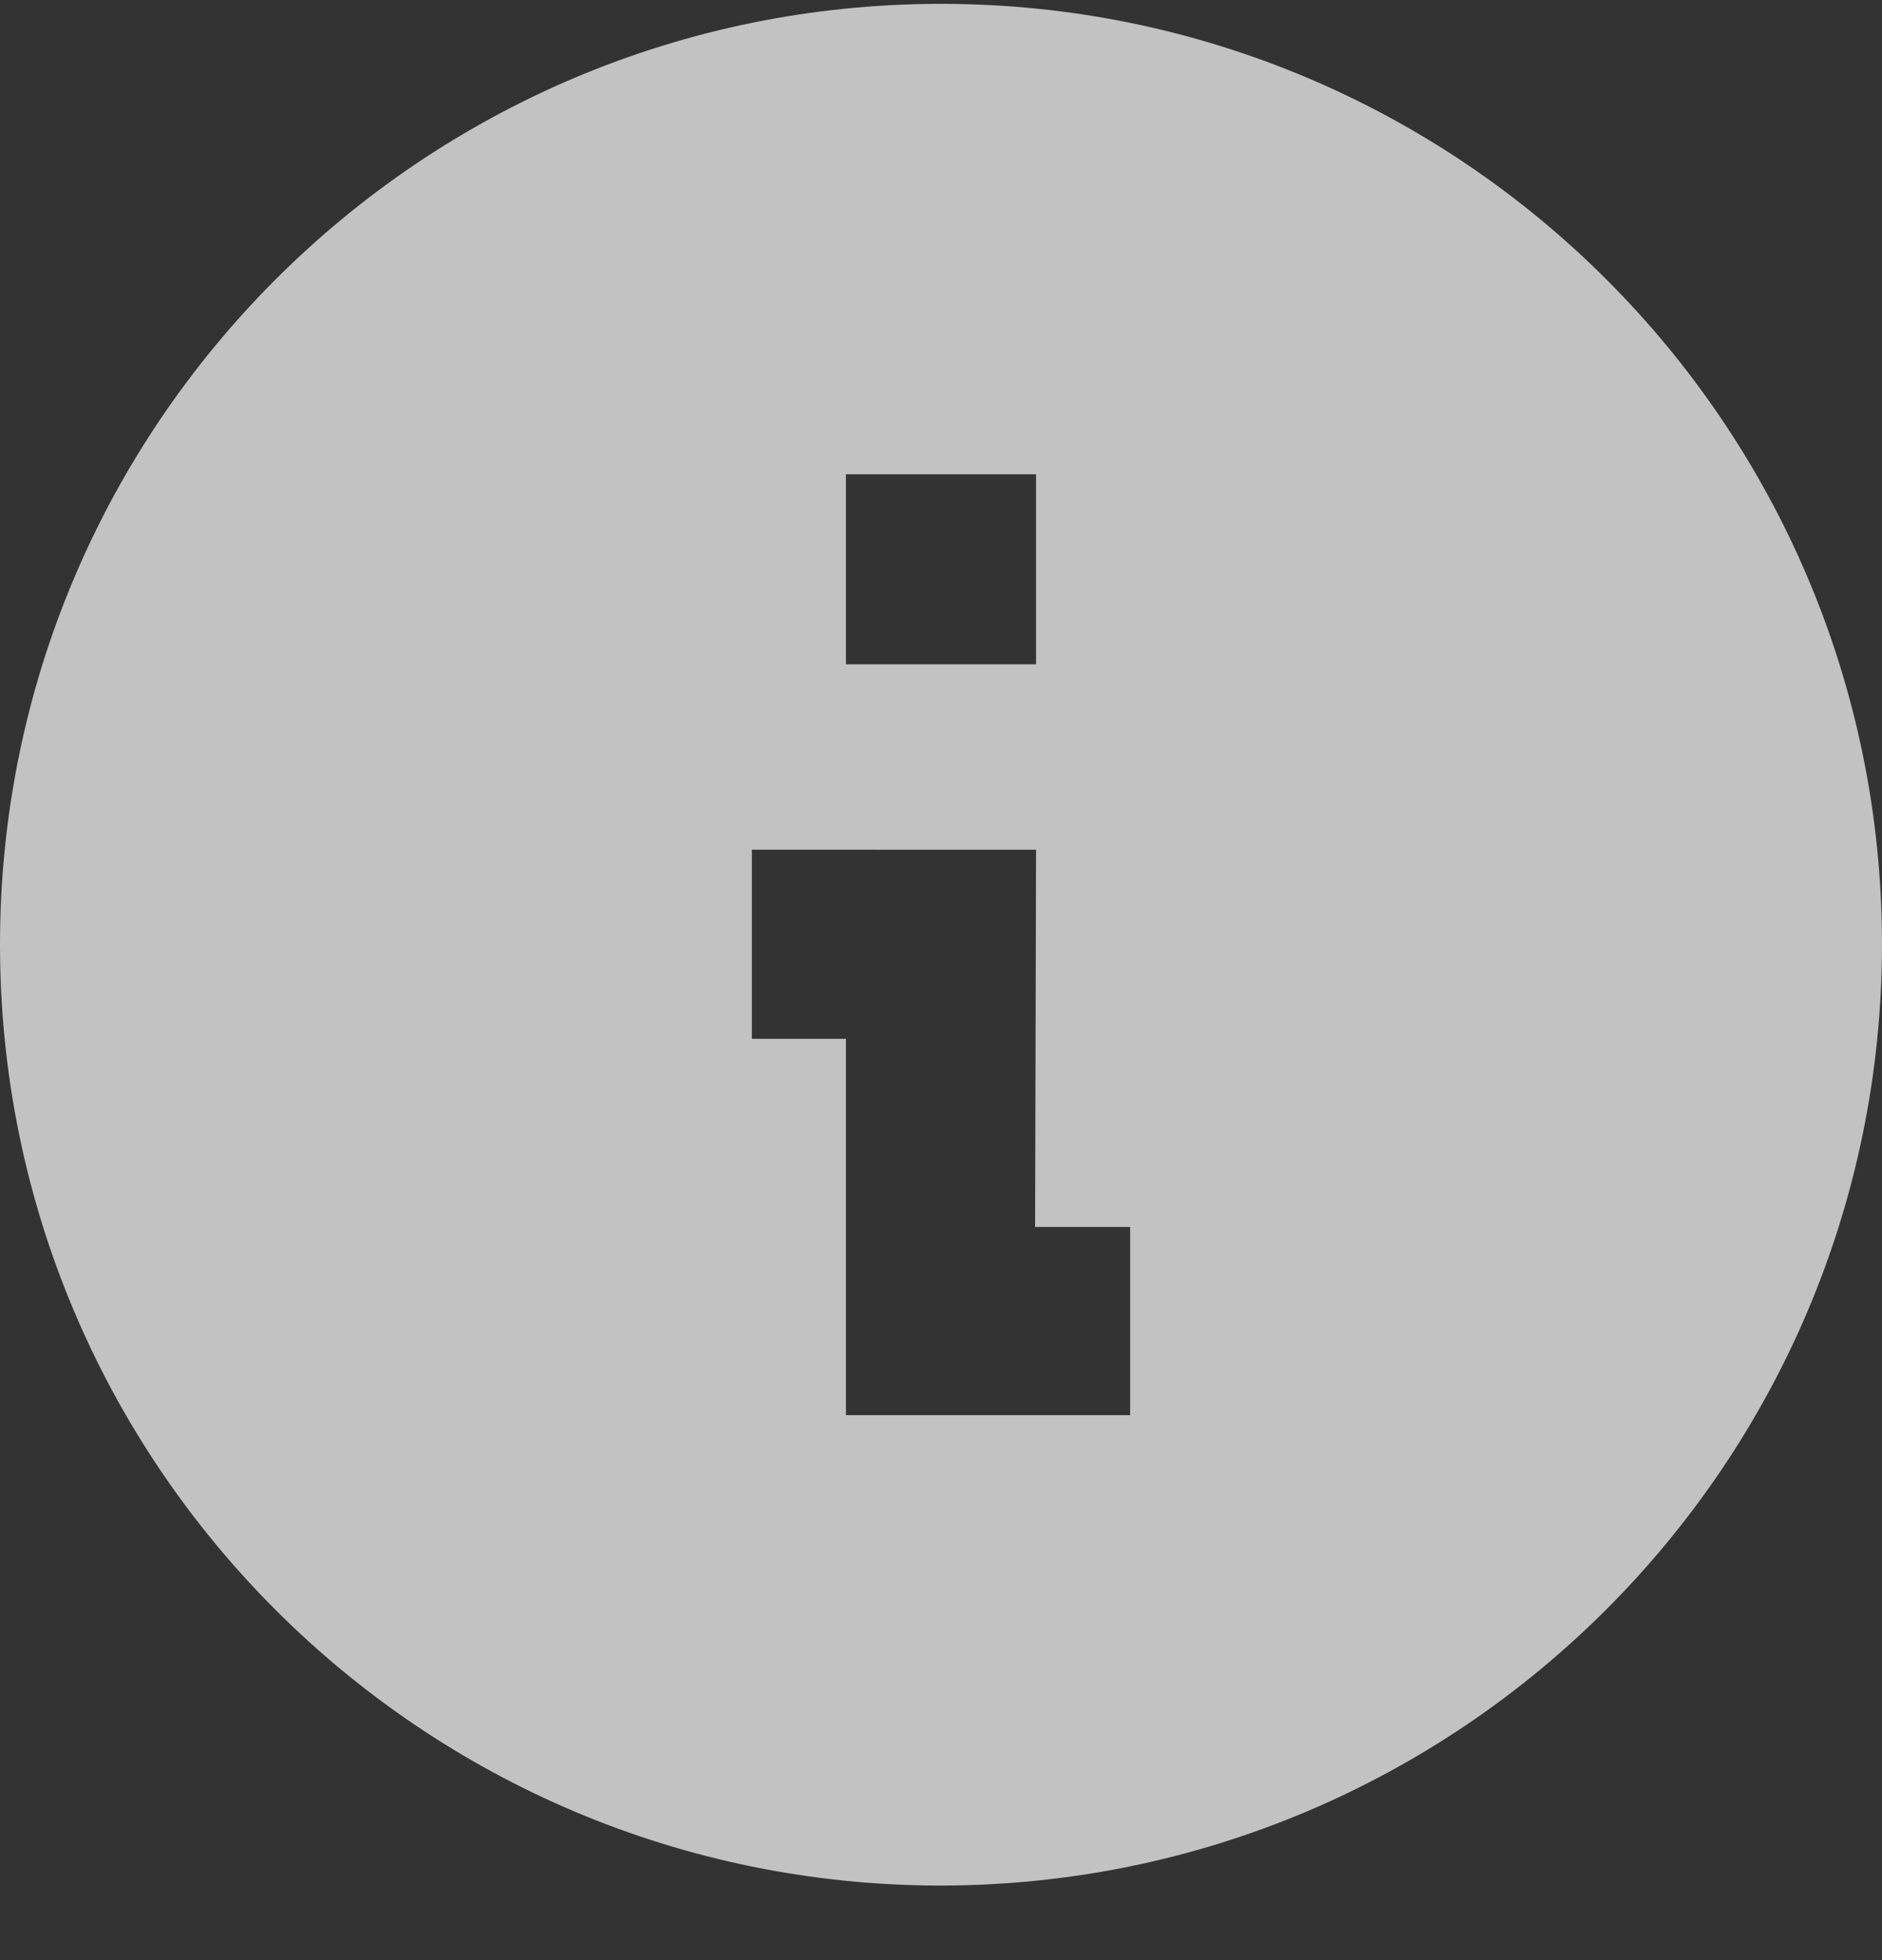 <svg width="24" height="25" viewBox="0 0 24 25" fill="none" xmlns="http://www.w3.org/2000/svg">
<rect x="0" y="0" width="24" height="25" fill="#333333" stroke="none"/>
<path opacity="0.7" d="M12 24.049C5.373 24.049 0 18.676 0 12.049C0 5.421 5.373 0.049 12 0.049C18.627 0.049 24 5.421 24 12.049C23.993 18.673 18.624 24.042 12 24.049ZM9.588 10.837V13.249H10.788V18.049H14.412V15.649H13.2L13.212 10.838L9.588 10.837ZM10.788 6.049V8.472H13.212V6.049H10.788Z" fill="white"/>
</svg>
